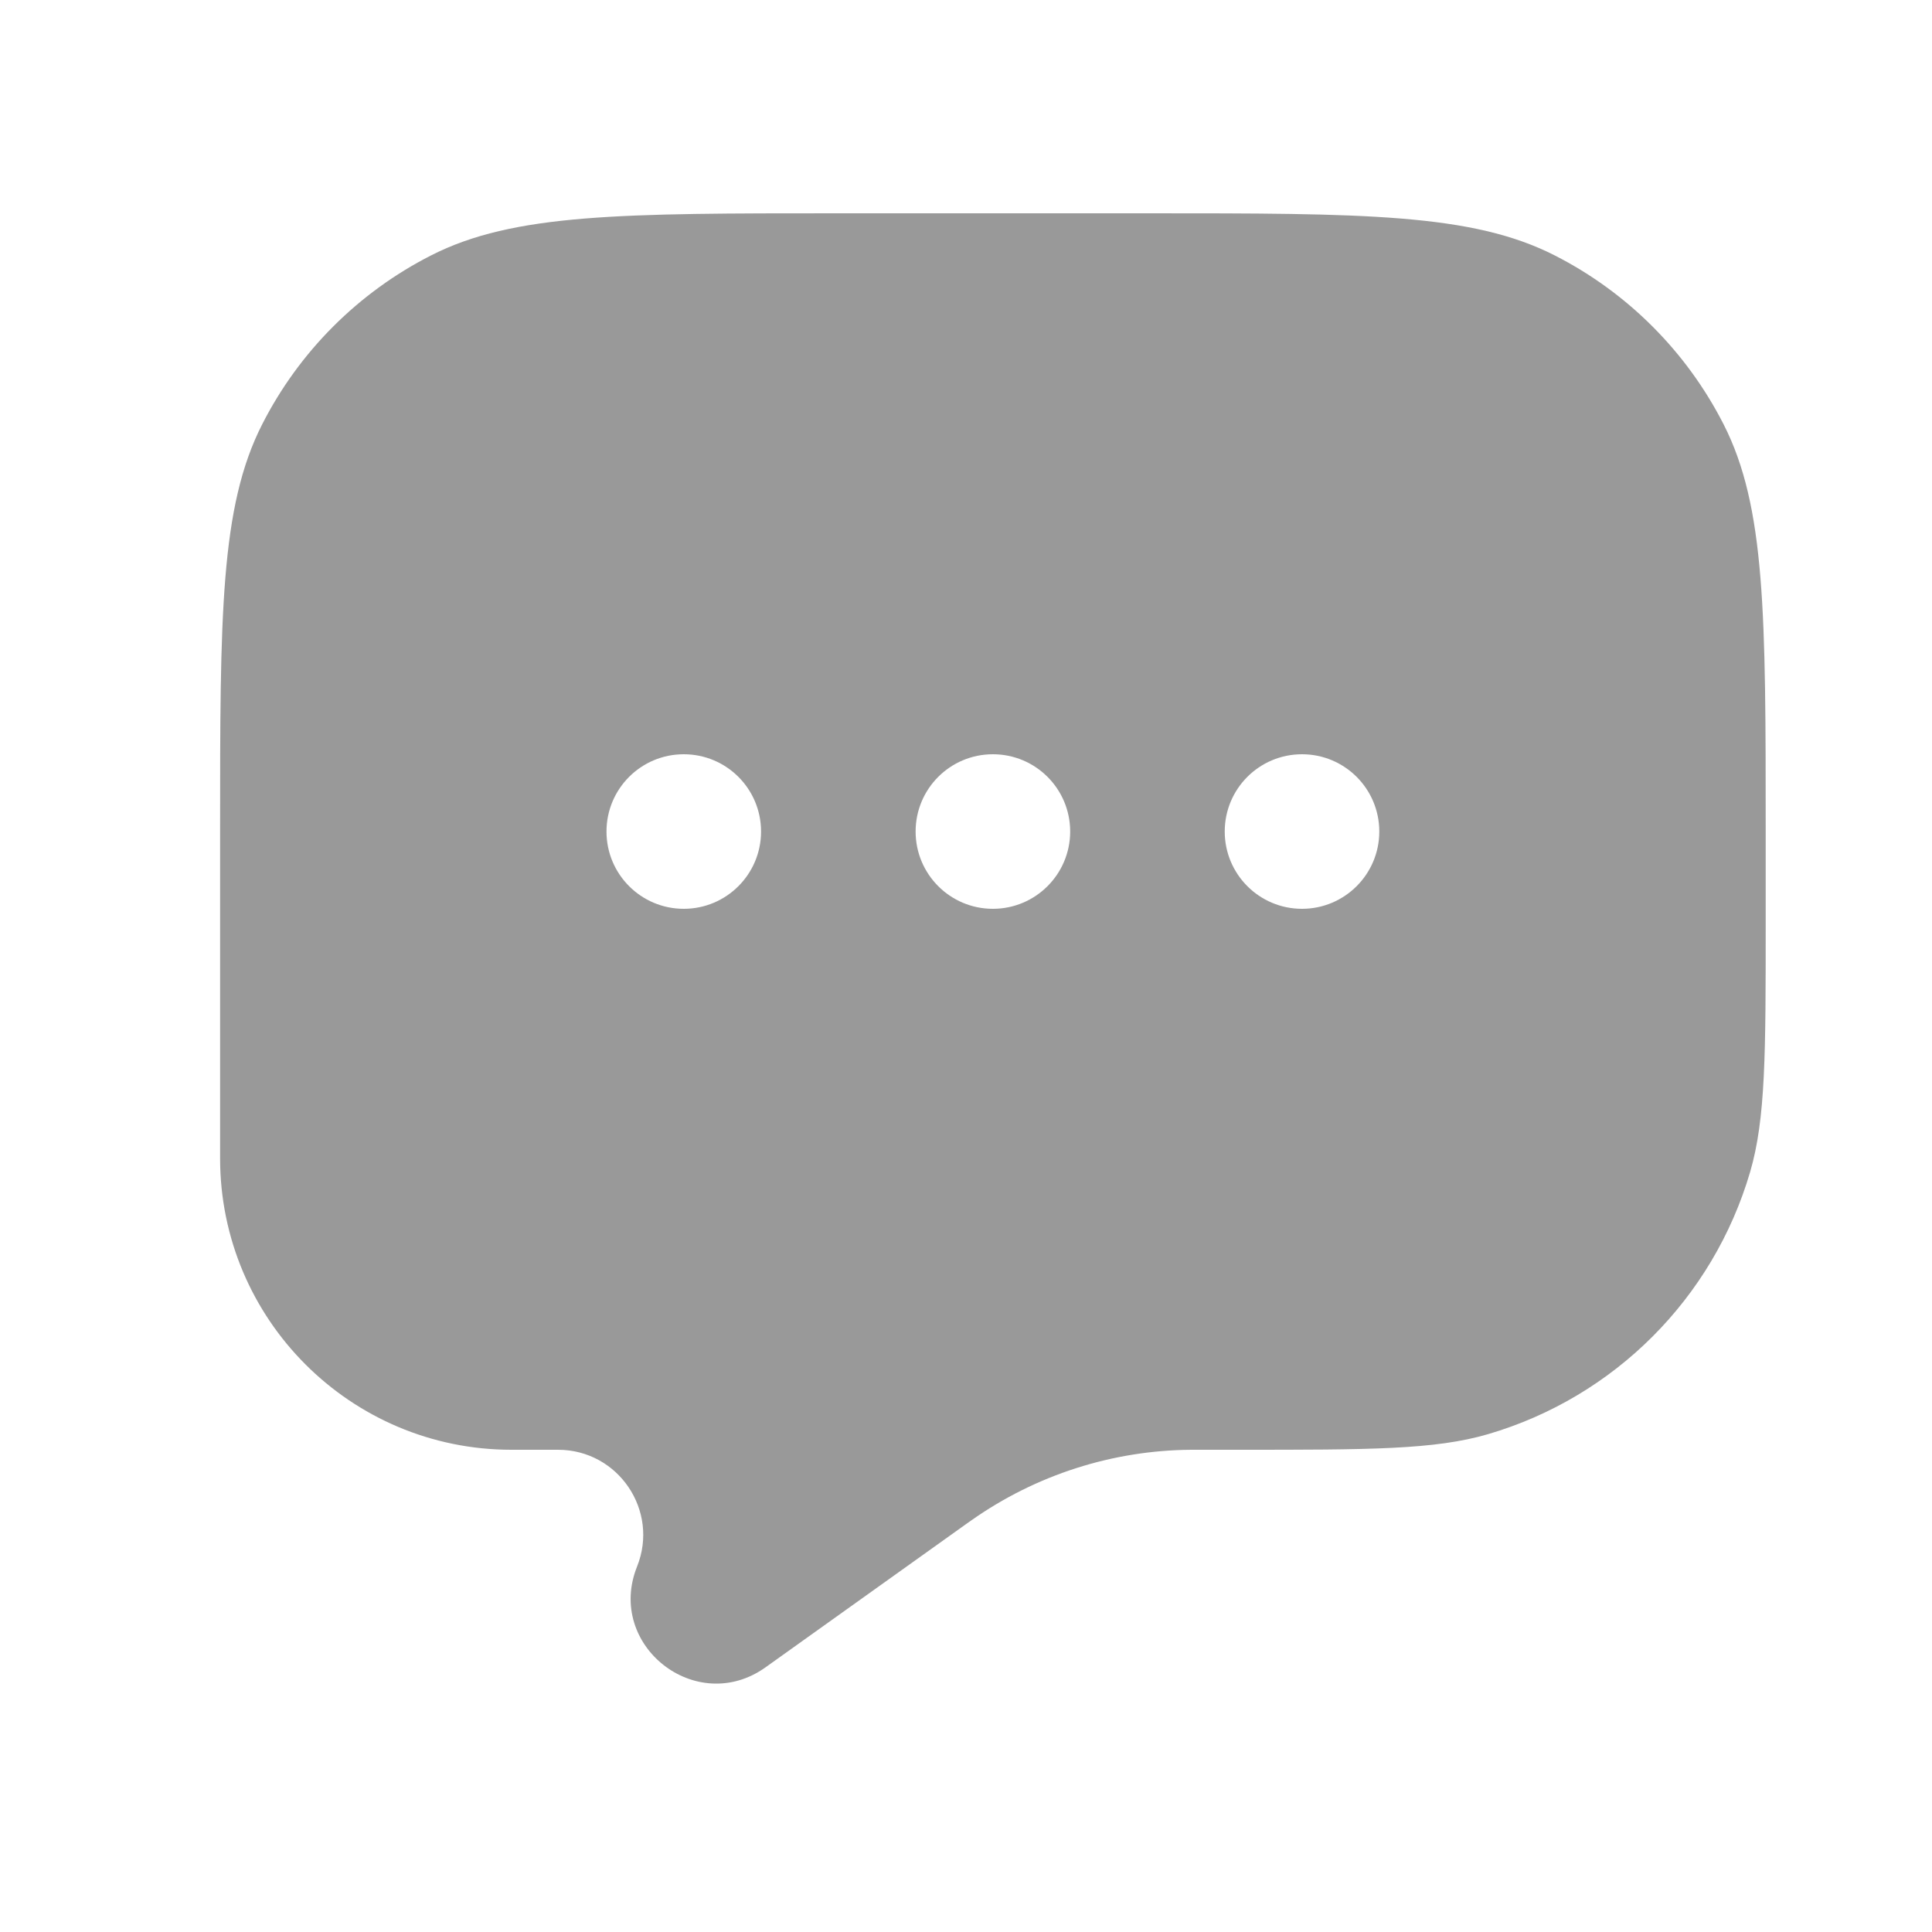 <svg width="25" height="25" viewBox="0 0 25 25" fill="none" xmlns="http://www.w3.org/2000/svg">
<path fill-rule="evenodd" clip-rule="evenodd" d="M22.303 5.49C22.848 6.559 22.848 7.96 22.848 10.76V11.944C22.848 13.633 22.848 14.478 22.646 15.167C22.166 16.801 20.889 18.079 19.255 18.558C18.566 18.76 17.721 18.76 16.032 18.76H15.483L15.418 18.76C14.398 18.766 13.404 19.085 12.57 19.673L12.517 19.71L9.906 21.575C9.011 22.214 7.835 21.291 8.244 20.27C8.533 19.547 8 18.76 7.221 18.76H6.619C4.536 18.76 2.848 17.071 2.848 14.988V10.76C2.848 7.96 2.848 6.559 3.393 5.49C3.872 4.549 4.637 3.784 5.578 3.305C6.647 2.76 8.047 2.76 10.848 2.76H14.848C17.648 2.76 19.048 2.76 20.118 3.305C21.058 3.784 21.823 4.549 22.303 5.49ZM9.848 10.76C9.848 11.312 9.4 11.76 8.848 11.76C8.295 11.76 7.848 11.312 7.848 10.76C7.848 10.207 8.295 9.76 8.848 9.76C9.4 9.76 9.848 10.207 9.848 10.76ZM13.848 10.76C13.848 11.312 13.4 11.76 12.848 11.76C12.295 11.76 11.848 11.312 11.848 10.76C11.848 10.207 12.295 9.76 12.848 9.76C13.4 9.76 13.848 10.207 13.848 10.76ZM16.848 11.76C17.4 11.76 17.848 11.312 17.848 10.76C17.848 10.207 17.4 9.76 16.848 9.76C16.295 9.76 15.848 10.207 15.848 10.76C15.848 11.312 16.295 11.76 16.848 11.76Z" fill="#999999"/>
</svg>
